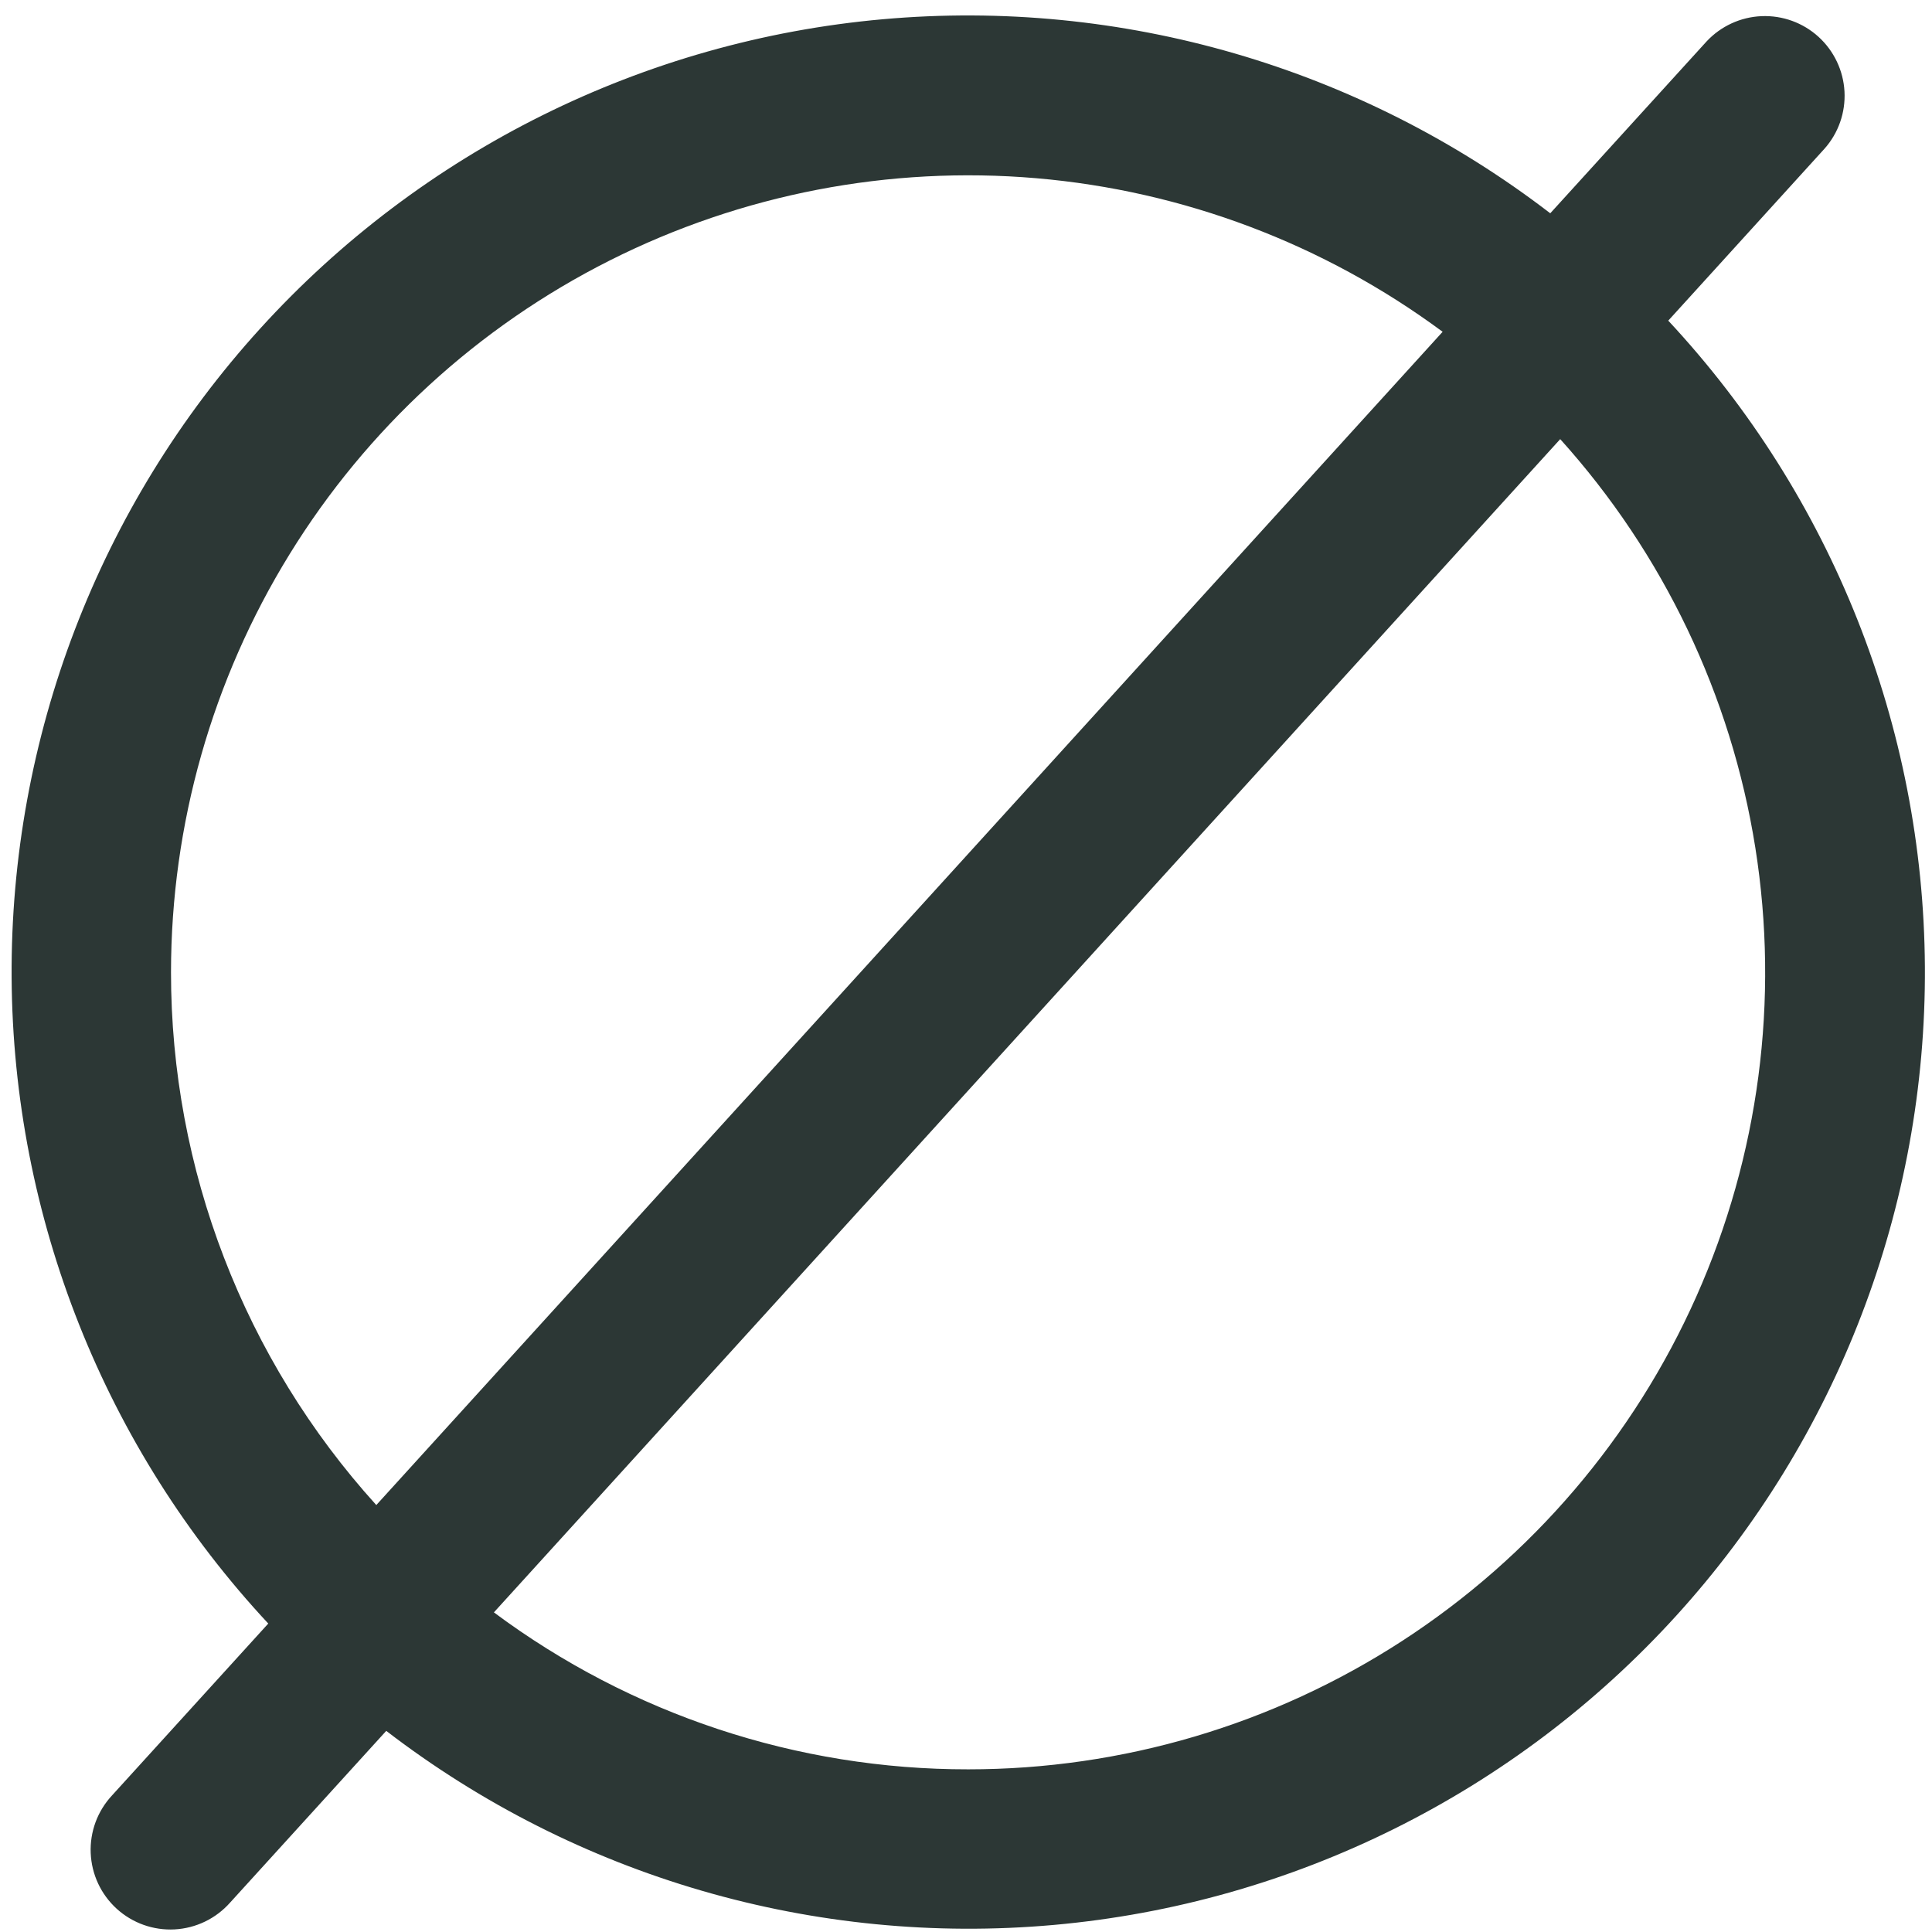 <svg width="78" height="78" viewBox="0 0 78 78" fill="none" xmlns="http://www.w3.org/2000/svg">
<path d="M67.352 12.945L73.66 6.004C74.223 5.371 74.512 4.541 74.467 3.695C74.421 2.849 74.044 2.056 73.418 1.486C72.791 0.916 71.965 0.617 71.118 0.652C70.272 0.688 69.474 1.055 68.897 1.675L62.588 8.611C54.907 2.712 45.288 -0.085 35.641 0.777C25.994 1.638 17.023 6.094 10.508 13.261C3.993 20.427 0.41 29.782 0.469 39.467C0.529 49.152 4.228 58.461 10.831 65.547L4.522 72.487C4.232 72.799 4.006 73.165 3.858 73.565C3.711 73.965 3.644 74.389 3.662 74.815C3.68 75.241 3.782 75.658 3.962 76.044C4.142 76.43 4.398 76.776 4.713 77.063C5.028 77.349 5.397 77.57 5.798 77.713C6.2 77.856 6.625 77.918 7.051 77.895C7.476 77.872 7.892 77.765 8.276 77.58C8.66 77.395 9.003 77.135 9.286 76.817L15.594 69.88C23.276 75.78 32.894 78.576 42.541 77.715C52.188 76.854 61.16 72.398 67.674 65.231C74.19 58.064 77.773 48.71 77.713 39.025C77.653 29.34 73.955 20.03 67.352 12.945ZM6.904 39.246C6.907 33.287 8.565 27.446 11.692 22.374C14.819 17.301 19.293 13.196 24.615 10.517C29.938 7.837 35.899 6.687 41.837 7.195C47.774 7.703 53.453 9.85 58.243 13.395L15.192 60.763C9.854 54.868 6.9 47.198 6.904 39.246ZM39.091 71.433C32.191 71.441 25.474 69.218 19.94 65.096L62.99 17.729C67.155 22.349 69.891 28.078 70.867 34.222C71.842 40.366 71.015 46.661 68.486 52.344C65.957 58.028 61.834 62.856 56.617 66.244C51.4 69.632 45.312 71.434 39.091 71.433Z" fill="#2C3735"/>
</svg>
